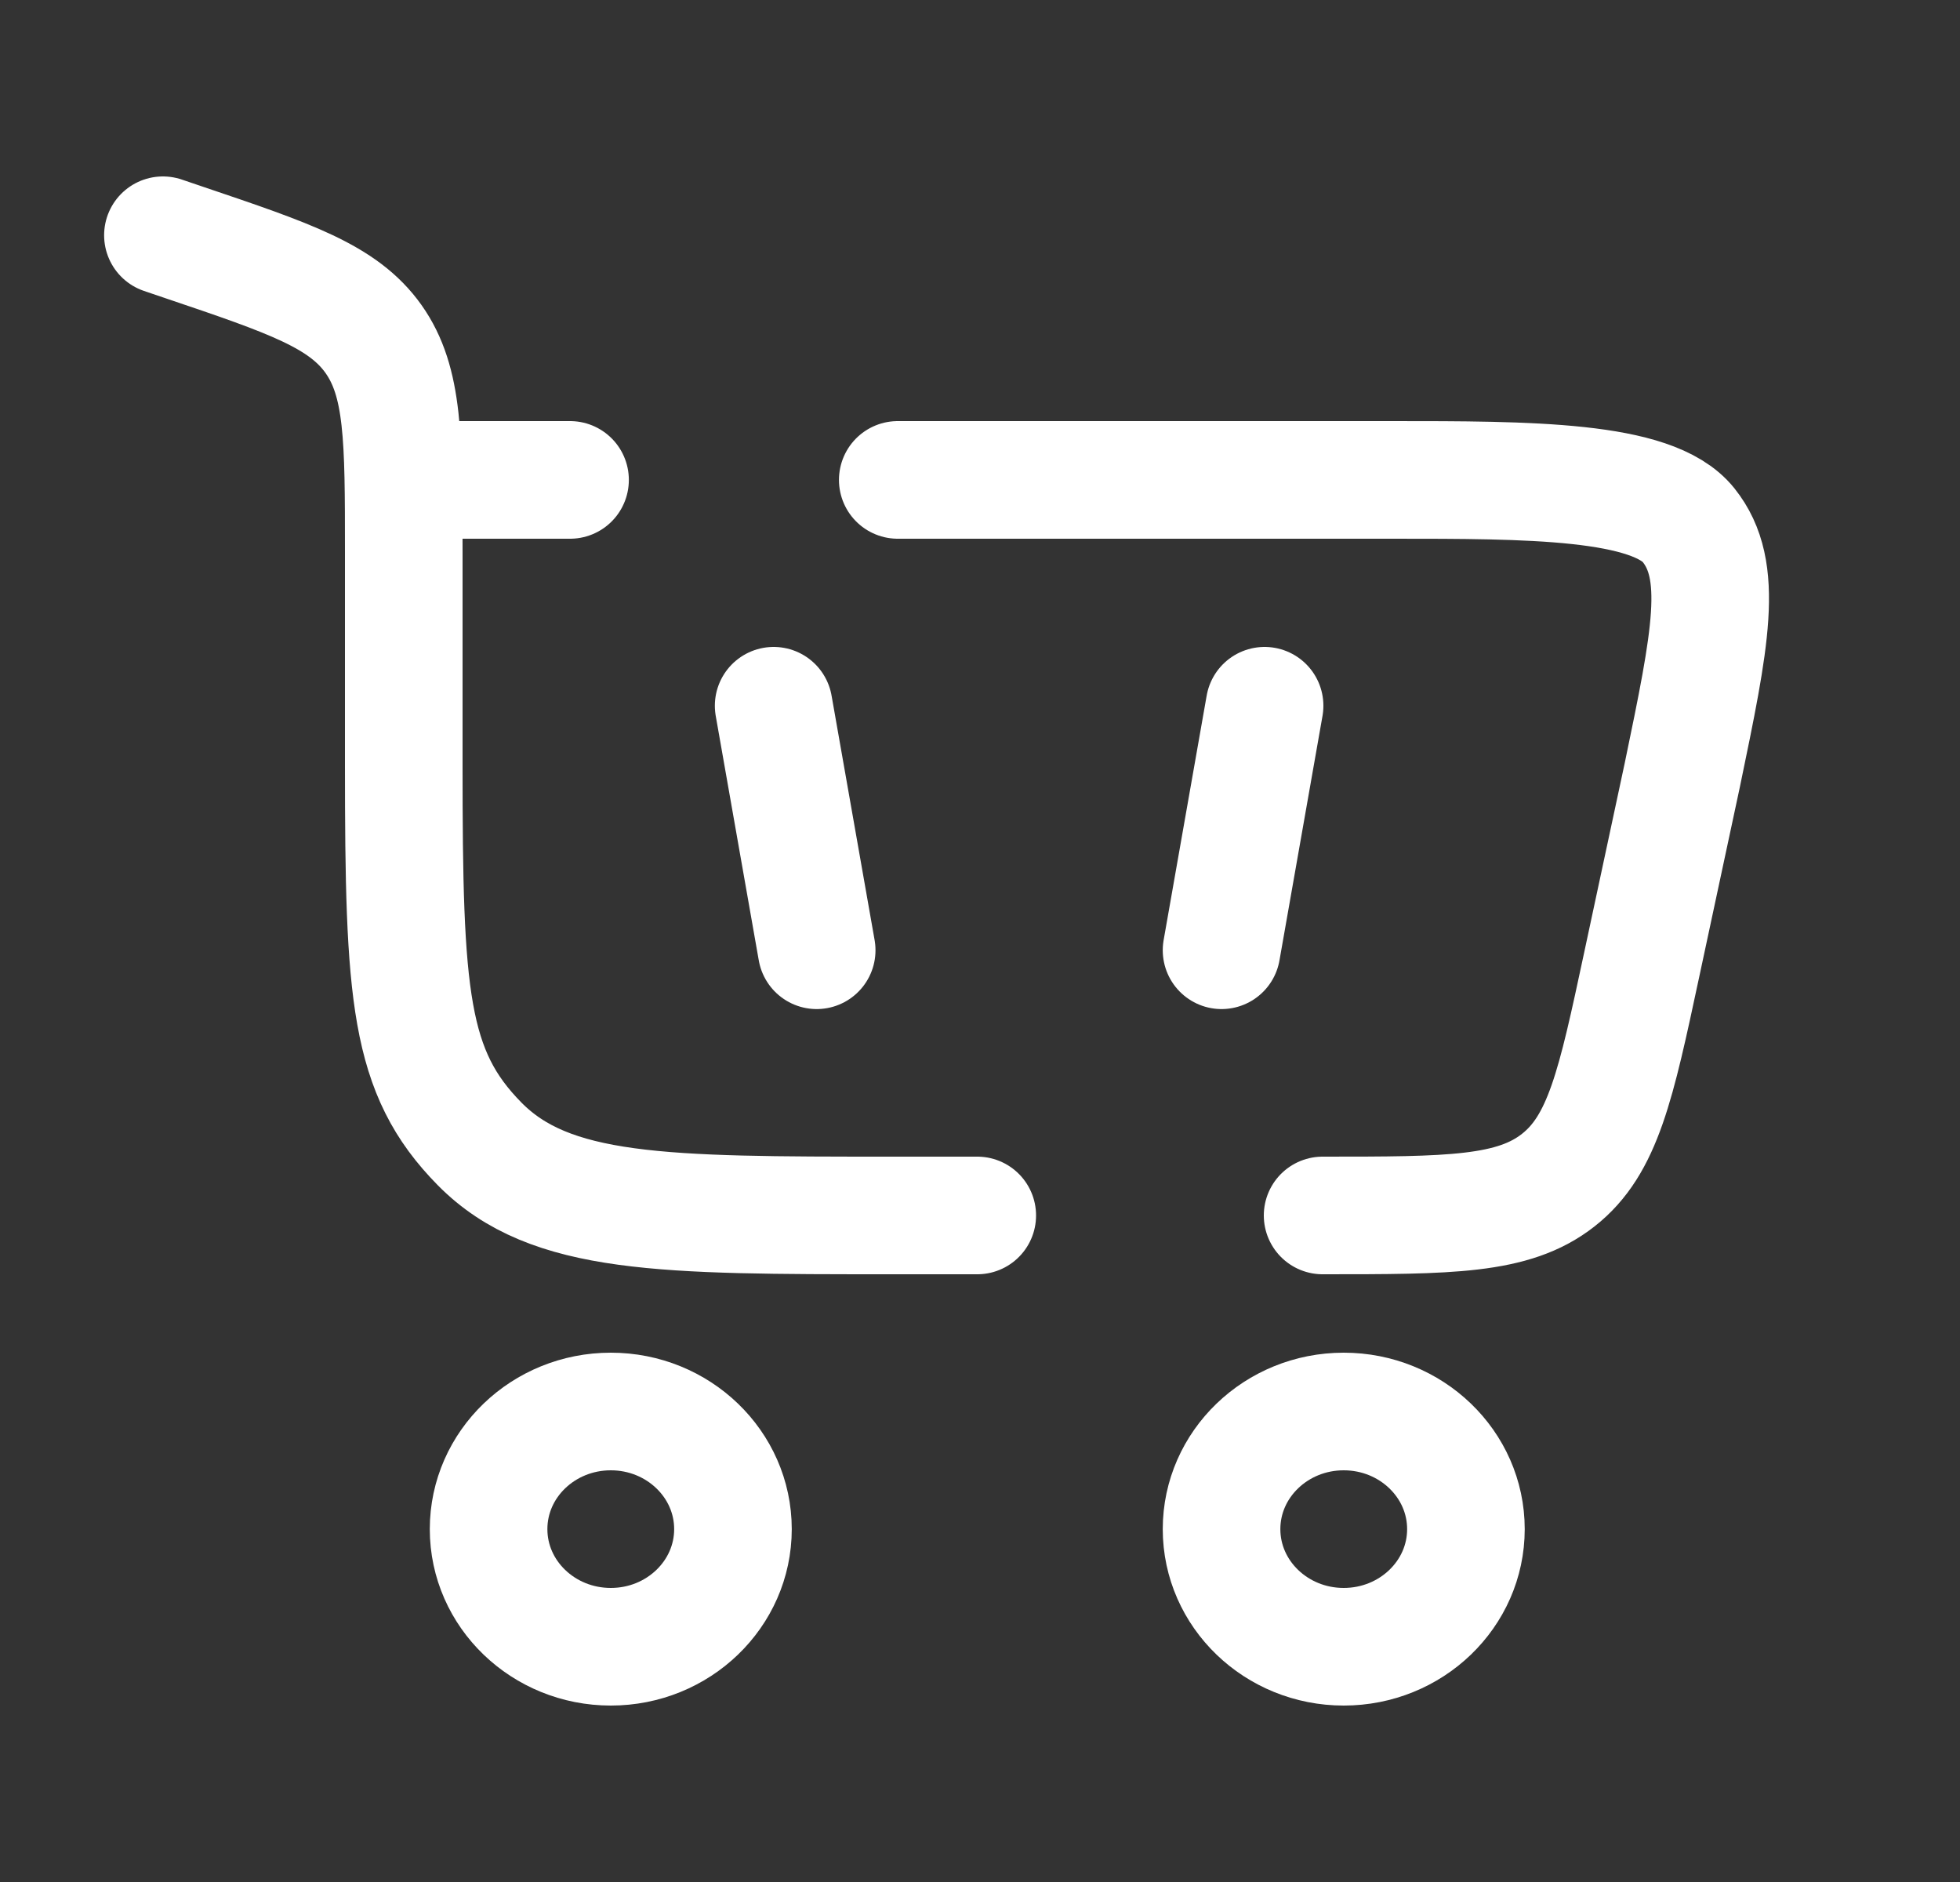 <svg width="25" height="24" viewBox="0 0 25 24" fill="none" xmlns="http://www.w3.org/2000/svg">
<rect x="0" y="0" width="25" height="24" fill="#333333" stroke="none"/>
<path d="M7.791 18C8.651 18 9.349 18.672 9.349 19.5C9.349 20.328 8.651 21 7.791 21C6.93 21 6.232 20.328 6.232 19.5C6.232 18.672 6.93 18 7.791 18Z" stroke="white" stroke-width="1.5"/>
<path d="M17.139 18C18 18 18.698 18.672 18.698 19.5C18.698 20.328 18 21 17.139 21C16.279 21 15.581 20.328 15.581 19.5C15.581 18.672 16.279 18 17.139 18Z" stroke="white" stroke-width="1.5"/>
<path d="M9.868 9L10.417 12.118" stroke="white" stroke-width="1.5" stroke-linecap="round"/>
<path d="M16.13 9L15.581 12.118" stroke="white" stroke-width="1.5" stroke-linecap="round"/>
<path d="M2.078 3L2.349 3.092C3.701 3.549 4.377 3.778 4.764 4.323C5.15 4.868 5.15 5.591 5.15 7.038V9.76C5.15 12.702 5.216 13.672 6.116 14.586C7.016 15.5 8.464 15.5 11.361 15.5H12.465M16.87 15.5C18.491 15.5 19.302 15.5 19.875 15.05C20.448 14.601 20.612 13.836 20.939 12.307L21.458 9.883C21.819 8.144 21.999 7.274 21.538 6.697C21.077 6.12 19.501 6.12 17.751 6.12H11.451M5.15 6.12H7.271" stroke="white" stroke-width="1.5" stroke-linecap="round"/>
</svg>
